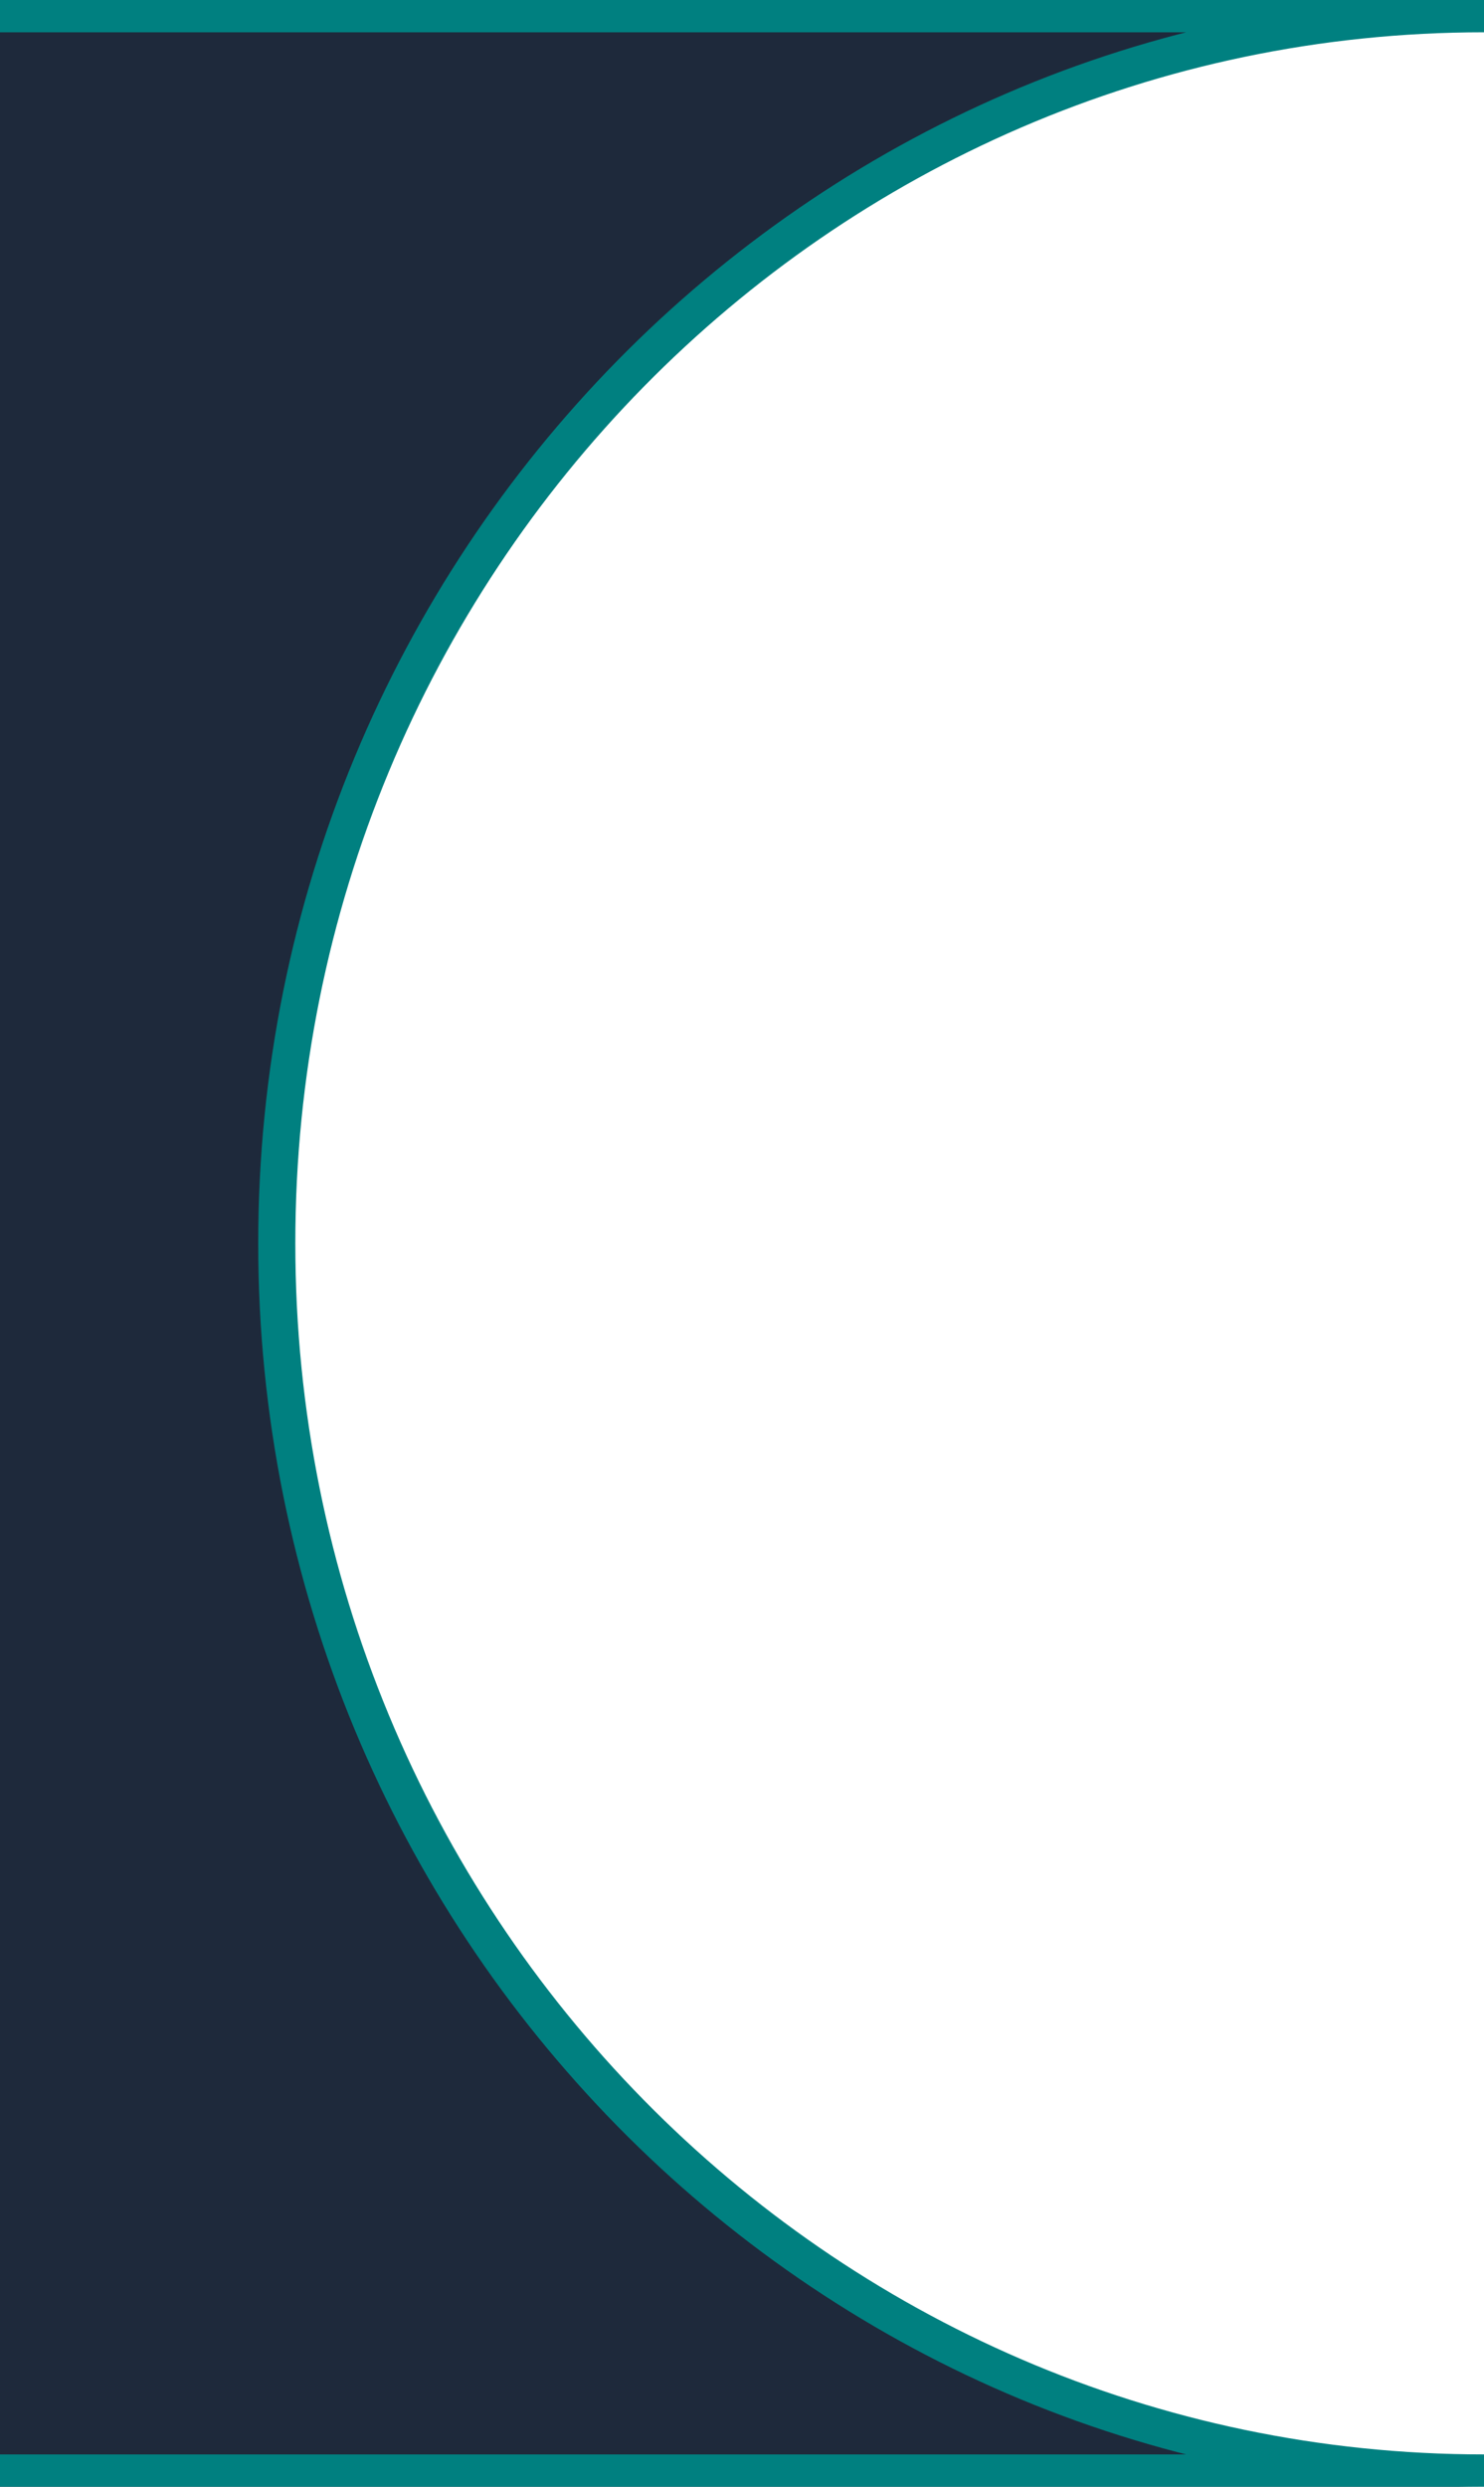<?xml version="1.0" encoding="UTF-8"?>
<svg id="Layer_1" data-name="Layer 1" xmlns="http://www.w3.org/2000/svg" viewBox="0 0 40 67">
  <defs>
    <style>
      .cls-1 {
        fill: #1e293b;
      }

      .cls-2 {
        fill: none;
        stroke: teal;
        stroke-miterlimit: 10;
      }
    </style>
  </defs>
  <path class="cls-1" d="m0,0v67s40,0,40,0c-17.97,0-32.54-14.99-32.54-33.5C7.46,14.99,22.03,0,40,0H0Z"/>
  <path class="cls-2" d="m0,66.63h40c-17.97,0-32.54-14.83-32.54-33.13,0-18.3,14.57-33.13,32.54-33.13H0"/>
</svg>